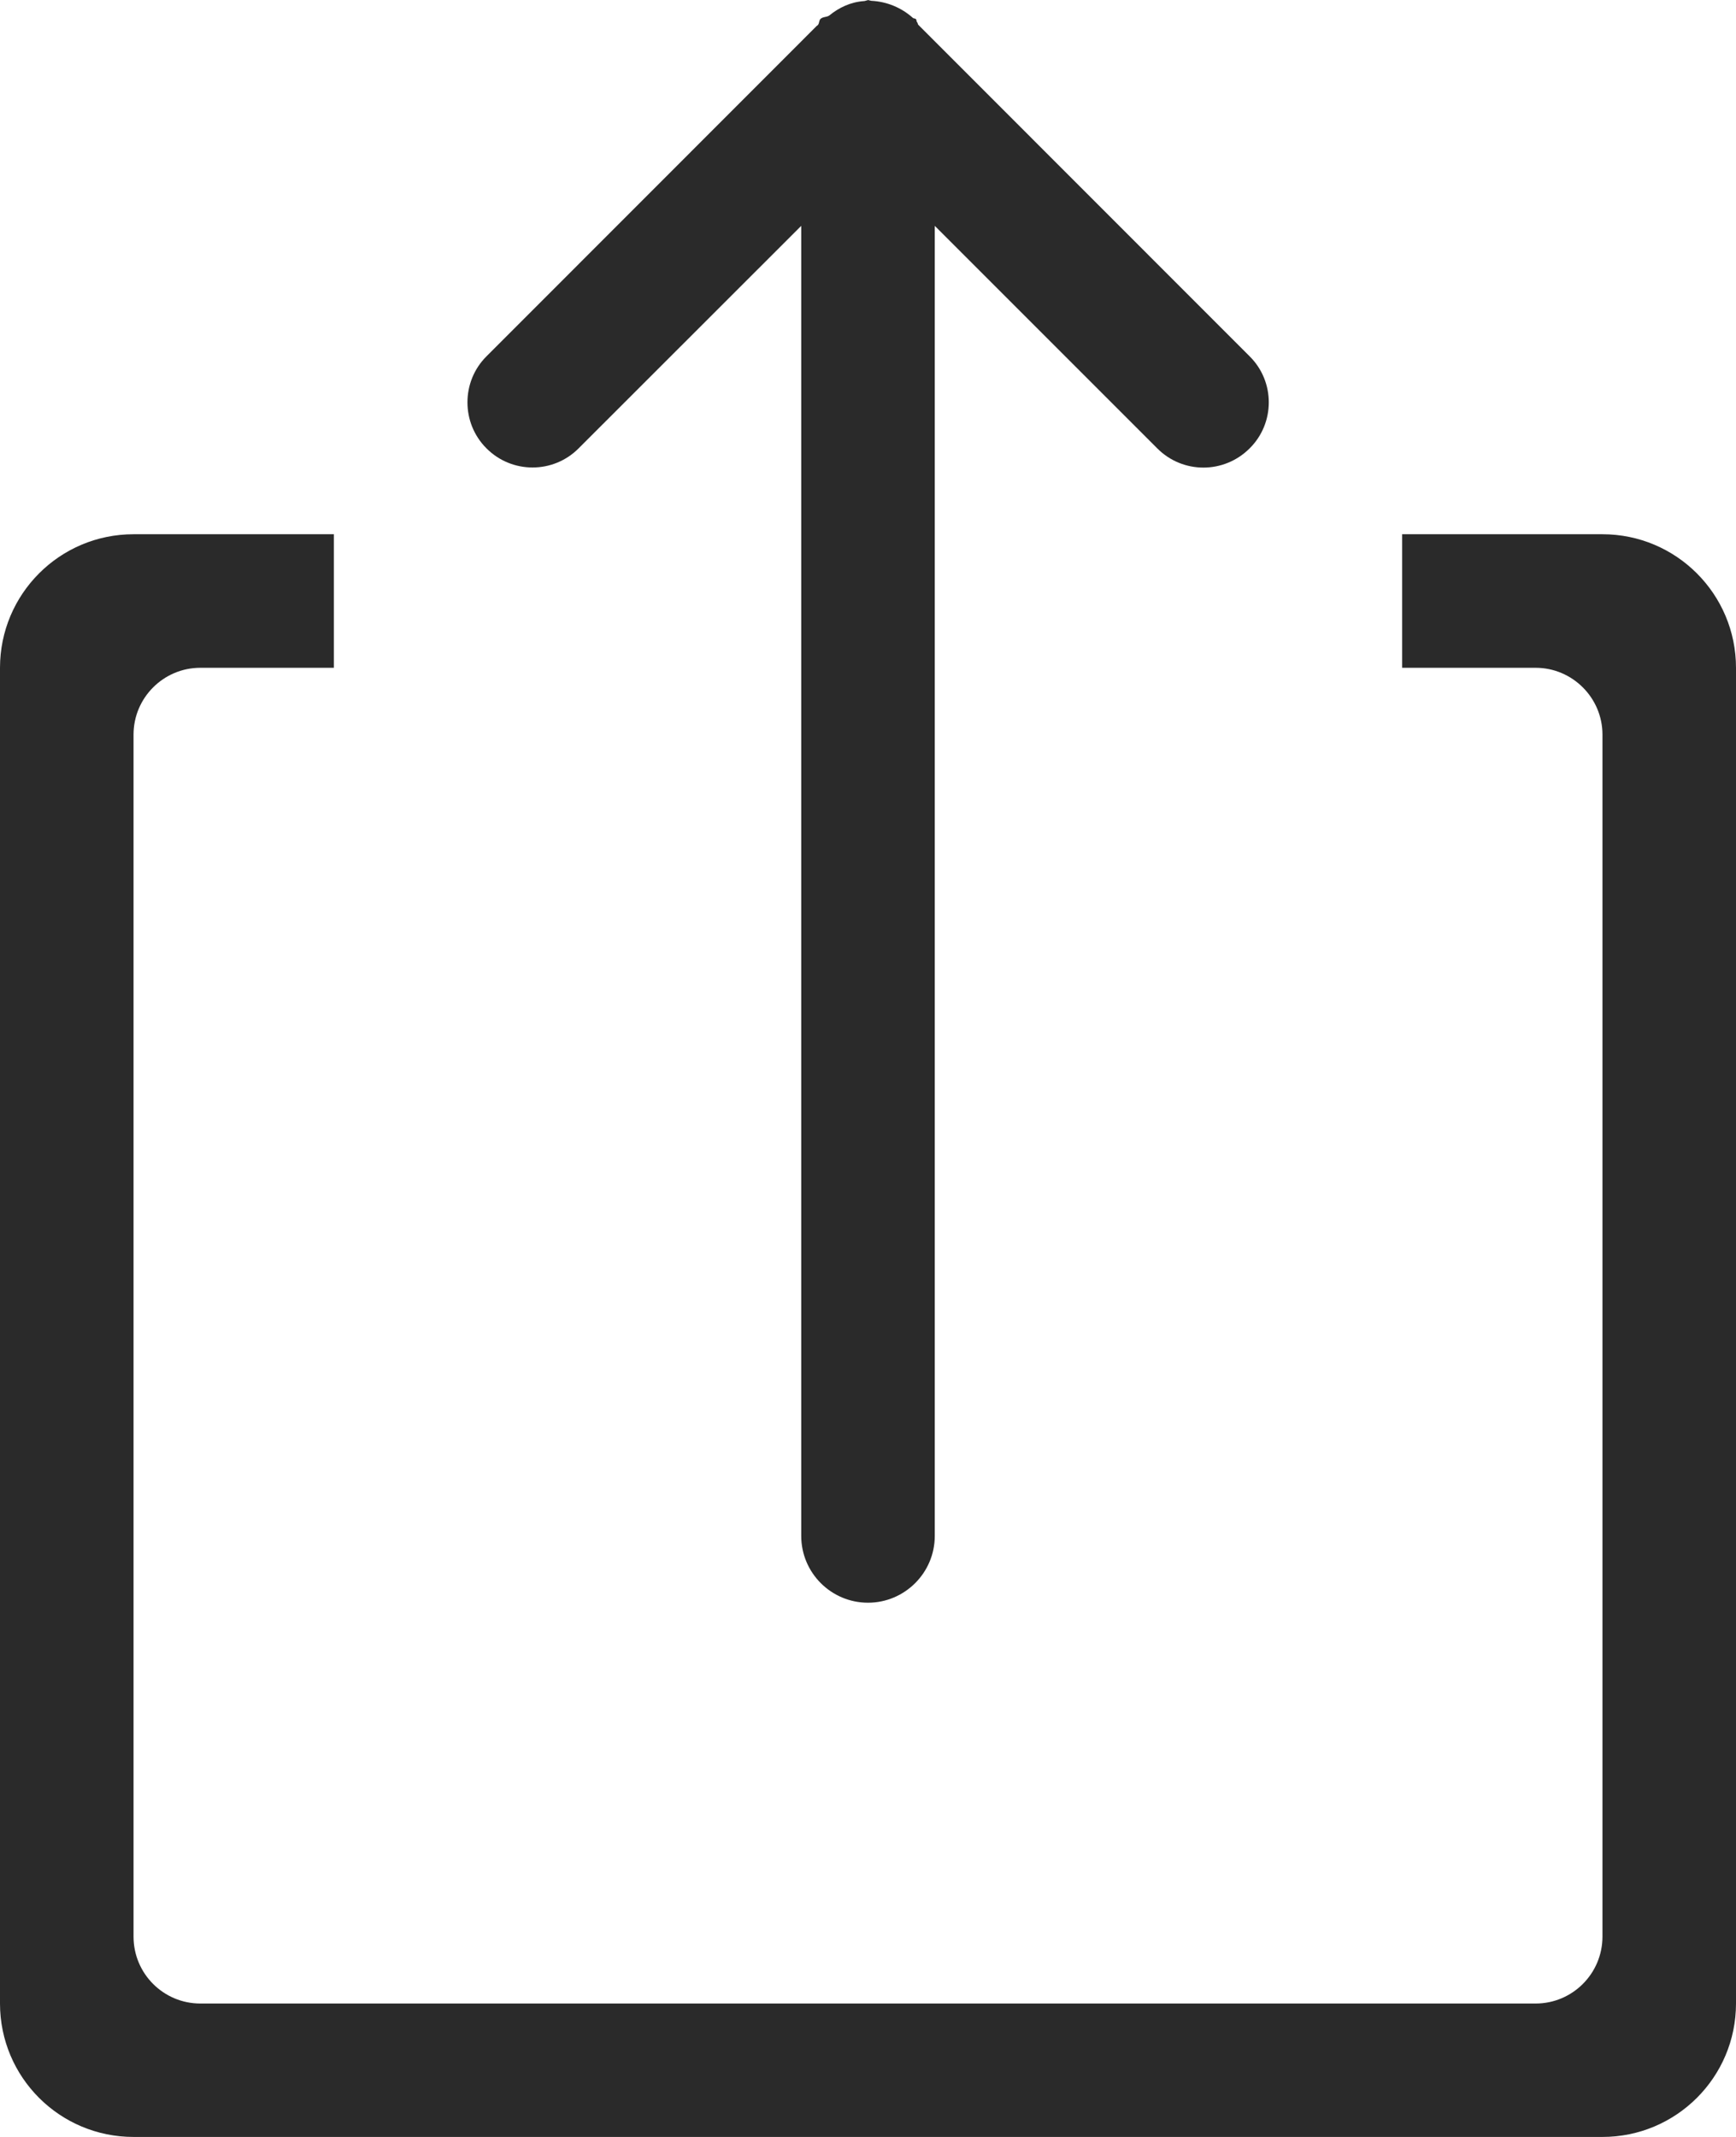 <svg width="13" height="16" viewBox="0 0 13 16" fill="none" xmlns="http://www.w3.org/2000/svg">
<path id="Vector" fill-rule="evenodd" clip-rule="evenodd" d="M12 16H1C0.447 16 0 15.553 0 15.001V5C0 4.448 0.447 4 1 4H2.5V5H1.5C1.224 5 1 5.225 1 5.5V14.5C1 14.777 1.224 15.001 1.5 15.001H11.5C11.775 15.001 12 14.777 12 14.5V5.5C12 5.225 11.775 5 11.5 5H10.5V4H12C12.552 4 13 4.448 13 5V15.001C13 15.553 12.552 16 12 16ZM8.666 3.357L7 1.691V11.5C7 11.776 6.775 12 6.5 12C6.224 12 6 11.776 6 11.5V1.691L4.333 3.357C4.143 3.548 3.833 3.548 3.643 3.357C3.453 3.168 3.453 2.857 3.643 2.668L6.113 0.197C6.116 0.193 6.122 0.191 6.125 0.187C6.136 0.174 6.132 0.155 6.144 0.142C6.163 0.124 6.19 0.13 6.21 0.116C6.284 0.056 6.37 0.015 6.471 0.008C6.479 0.008 6.486 0.003 6.493 0.003C6.496 0.003 6.498 0 6.501 0C6.504 0 6.506 0.002 6.509 0.003C6.515 0.002 6.519 0.006 6.525 0.006C6.644 0.012 6.752 0.059 6.835 0.133C6.842 0.14 6.853 0.137 6.859 0.143C6.865 0.151 6.862 0.162 6.869 0.168C6.873 0.172 6.872 0.18 6.876 0.185L9.358 2.668C9.549 2.857 9.549 3.168 9.358 3.357C9.166 3.549 8.857 3.549 8.666 3.357Z" fill="#2A2A2A"/>
</svg>
